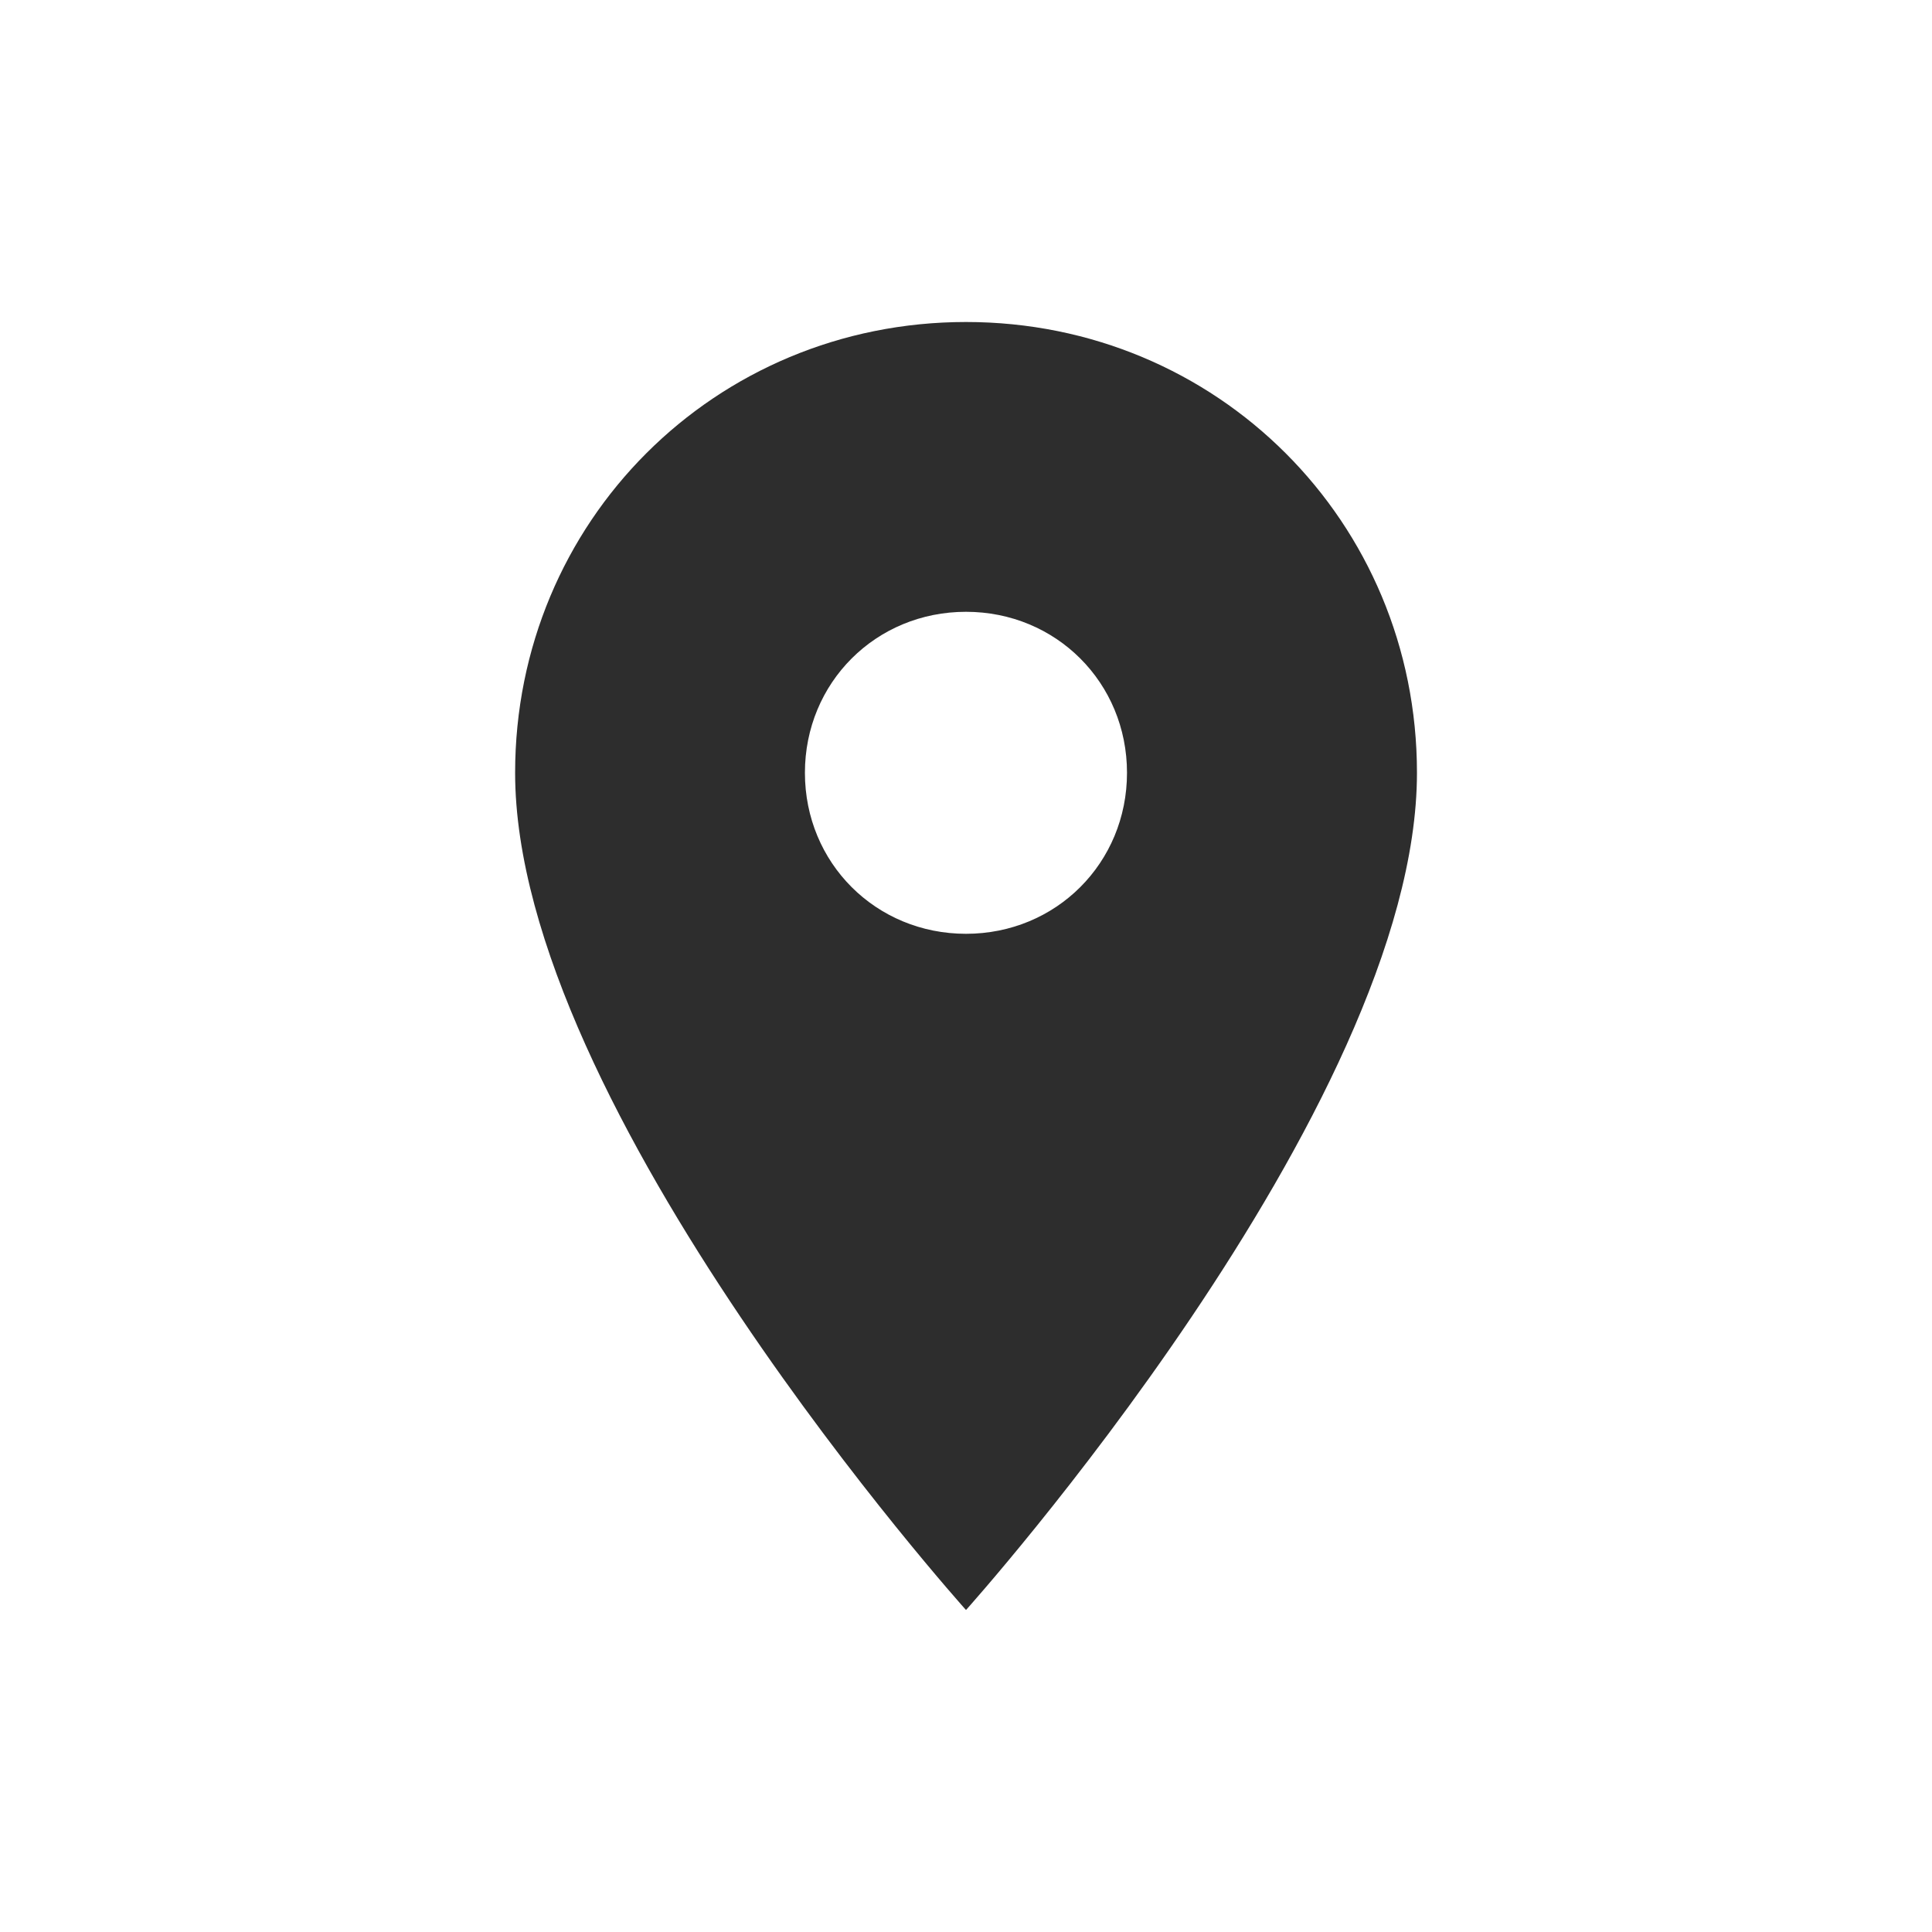 <?xml version="1.0" encoding="utf-8"?>
<!-- Generator: Adobe Illustrator 15.0.2, SVG Export Plug-In . SVG Version: 6.00 Build 0)  -->
<!DOCTYPE svg PUBLIC "-//W3C//DTD SVG 1.1//EN" "http://www.w3.org/Graphics/SVG/1.1/DTD/svg11.dtd">
<svg version="1.1" id="Calque_1" xmlns="http://www.w3.org/2000/svg" xmlns:xlink="http://www.w3.org/1999/xlink" x="0px" y="0px"
	 width="24px" height="24px" viewBox="0 0 24 24" enable-background="new 0 0 24 24" xml:space="preserve">
<g id="place">
	<path fill="#2D2D2D" d="M12,4C8.88,4,6.399,6.48,6.399,9.6C6.399,13.762,12,20,12,20s5.602-6.238,5.602-10.4
		C17.602,6.48,15.119,4,12,4z M12,11.6c-1.12,0-2.001-0.88-2.001-2s0.881-2,2.001-2c1.119,0,2,0.88,2,2S13.119,11.6,12,11.6z"/>
</g>
</svg>
